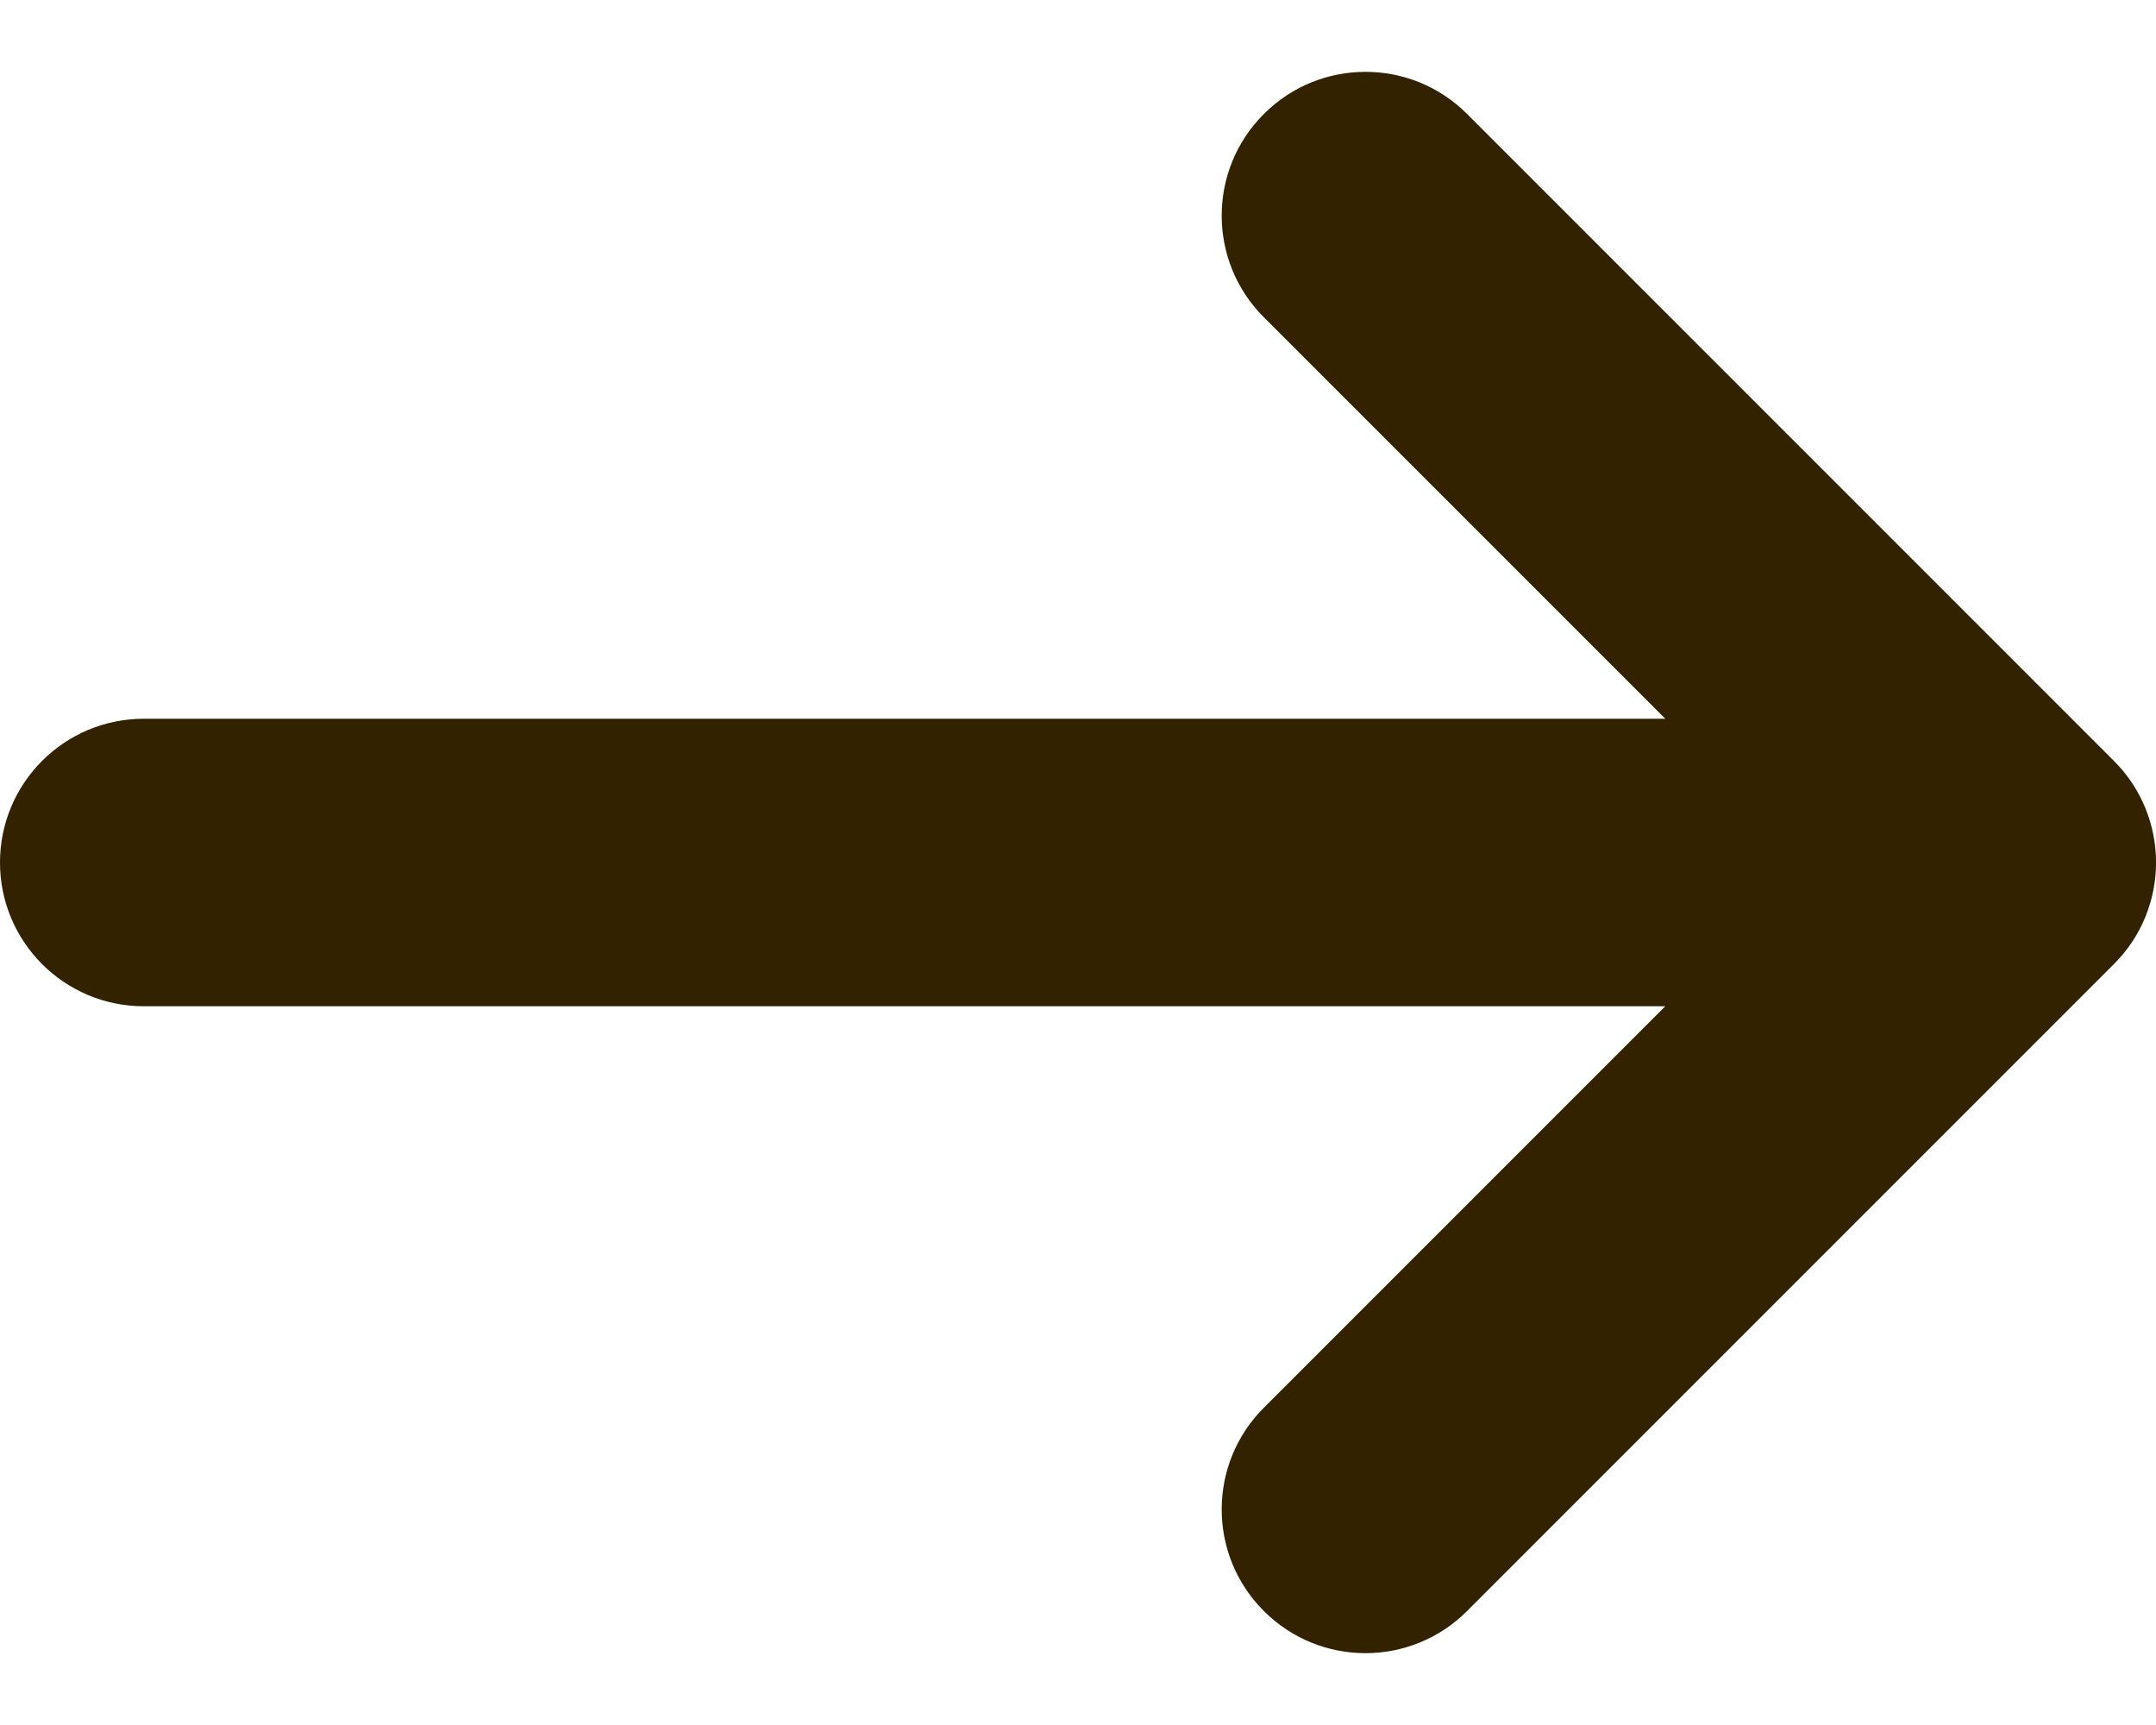 <svg width="15" height="12" viewBox="0 0 15 12" fill="none" xmlns="http://www.w3.org/2000/svg">
<path fill-rule="evenodd" clip-rule="evenodd" d="M8.793 0.793C9.183 0.402 9.817 0.402 10.207 0.793L14.707 5.293C15.098 5.683 15.098 6.317 14.707 6.707L10.207 11.207C9.817 11.598 9.183 11.598 8.793 11.207C8.402 10.817 8.402 10.183 8.793 9.793L11.586 7H1C0.448 7 0 6.552 0 6C0 5.448 0.448 5 1 5H11.586L8.793 2.207C8.402 1.817 8.402 1.183 8.793 0.793Z" fill="#332200"/>
</svg>
